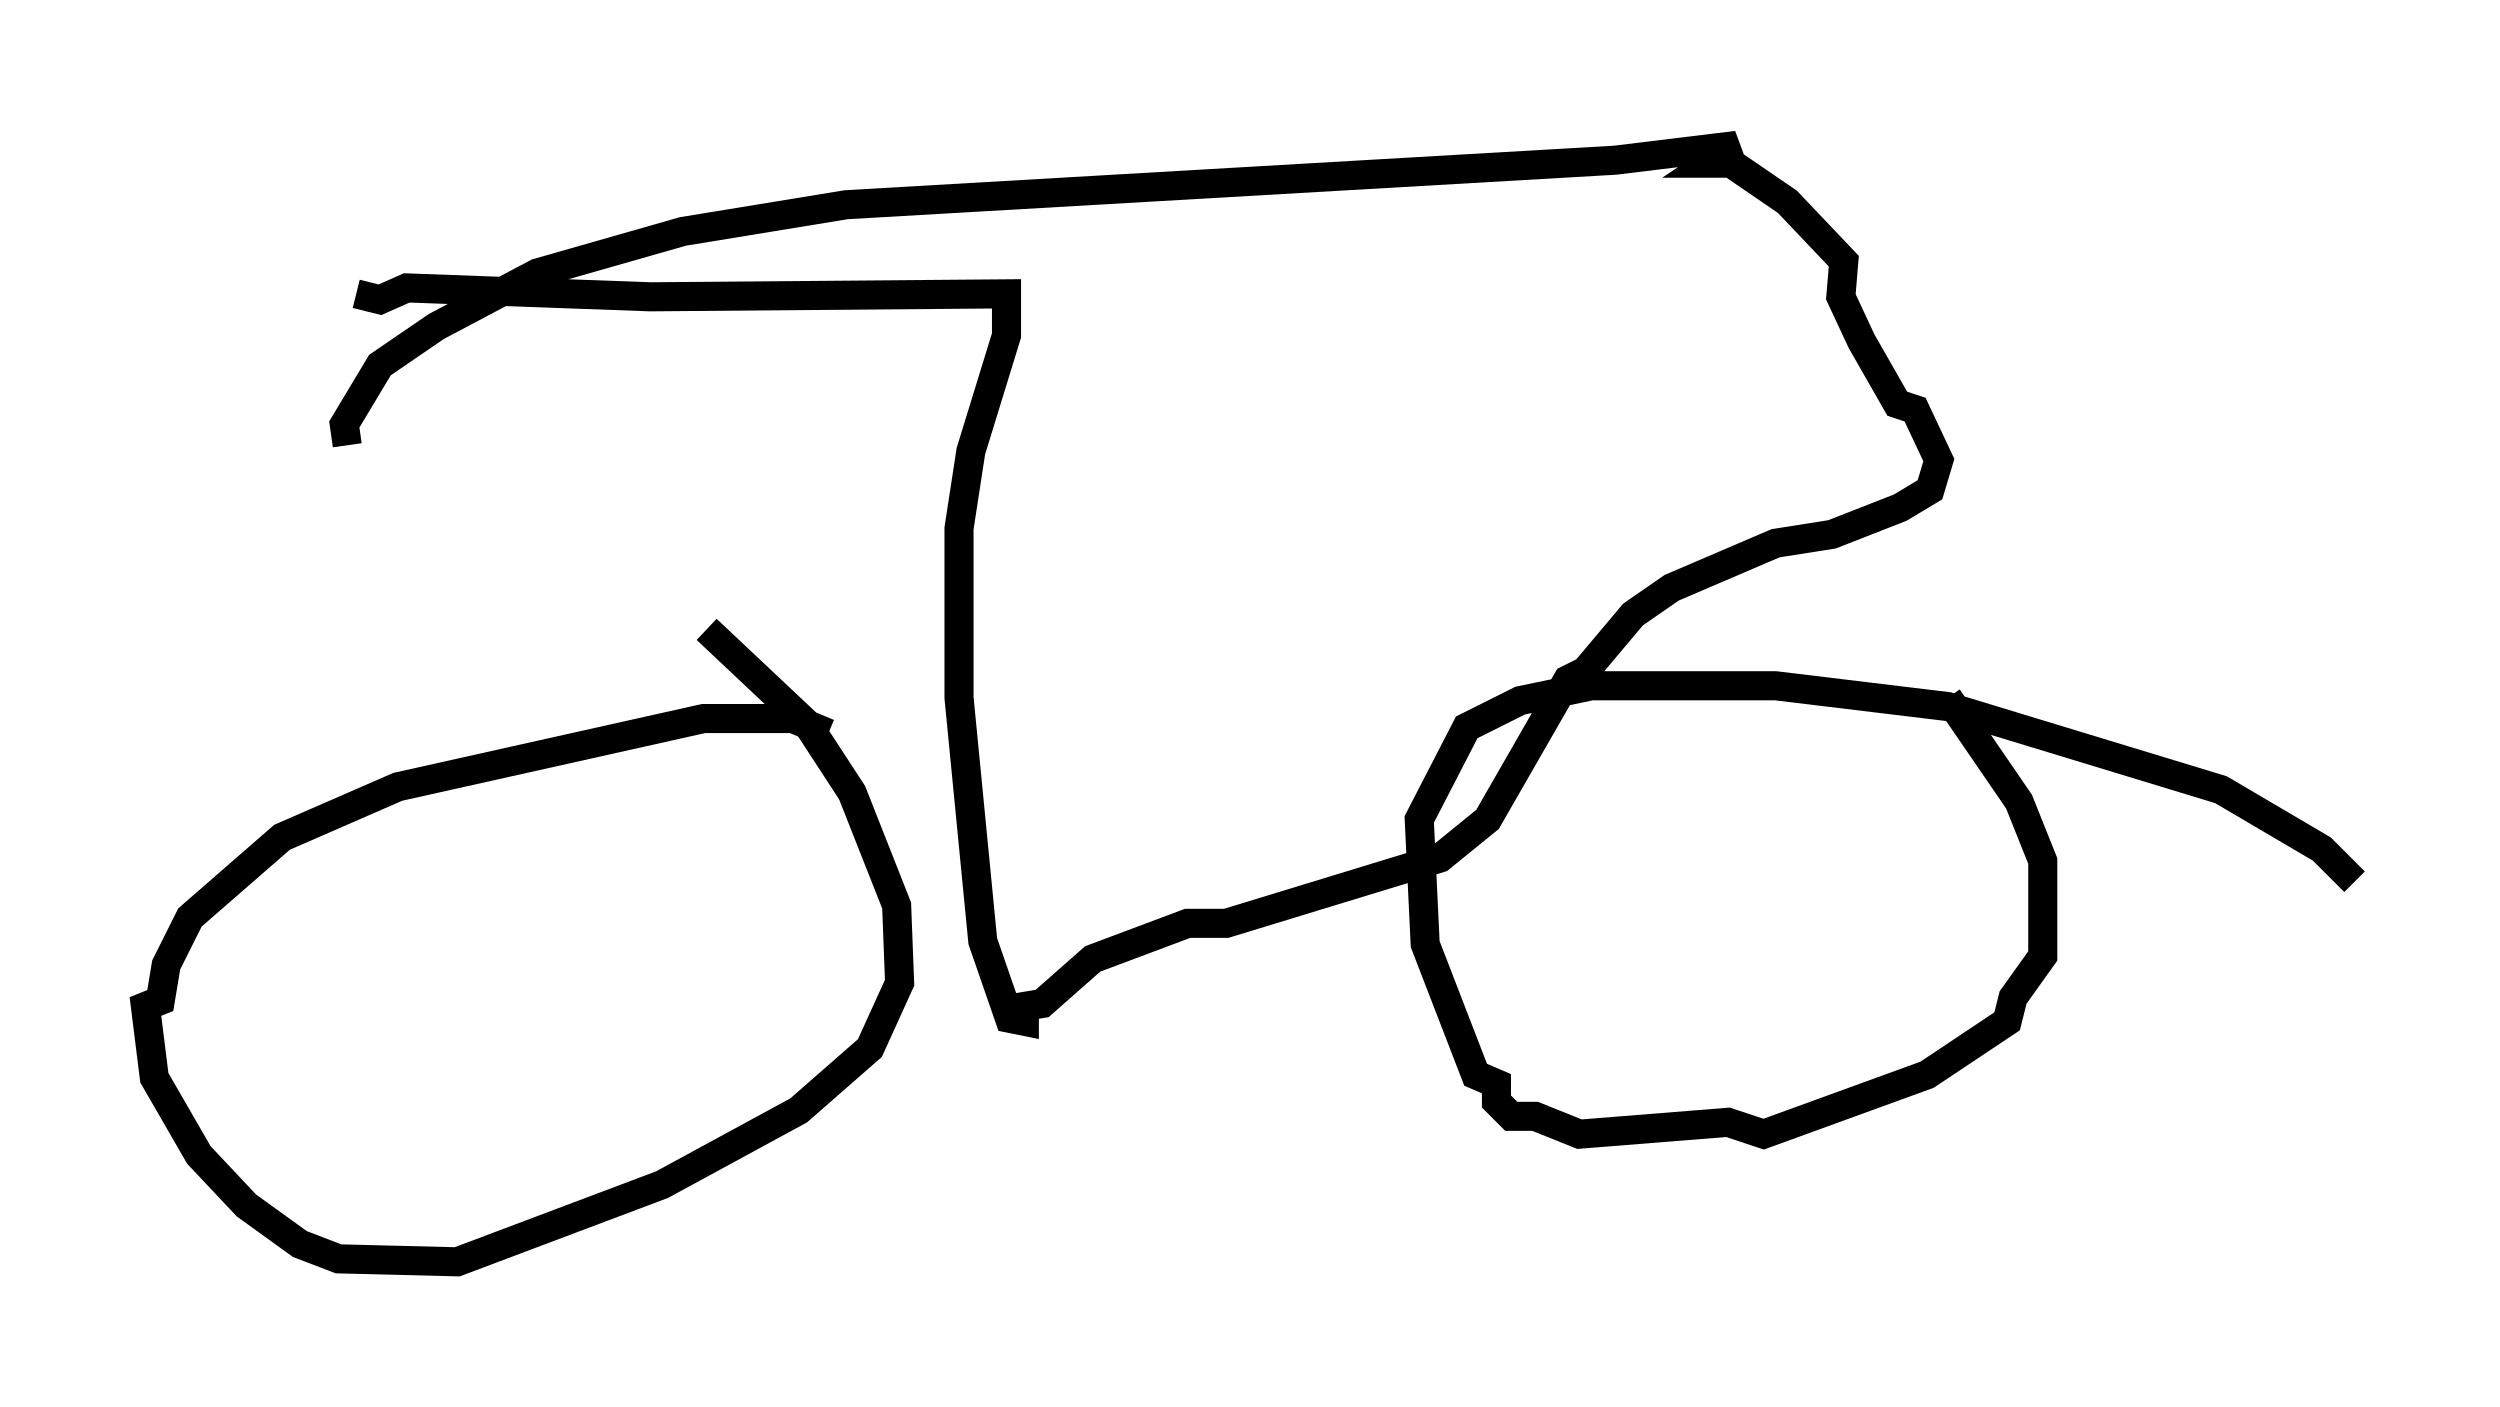 <?xml version="1.0" encoding="utf-8" ?>
<svg baseProfile="full" height="48.384" version="1.1" width="85.951" xmlns="http://www.w3.org/2000/svg" xmlns:ev="http://www.w3.org/2001/xml-events" xmlns:xlink="http://www.w3.org/1999/xlink"><defs /><rect fill="white" height="48.384" width="85.951" x="0" y="0" /><path d="M28.684, 25.723 m-0.204, -0.51 l-1.225, -0.51 -3.063, 0.0 l-10.515, 2.348 -3.981, 1.735 l-3.165, 2.756 -0.817, 1.633 l-0.204, 1.225 -0.51, 0.204 l0.306, 2.45 1.531, 2.654 l1.633, 1.735 1.838, 1.327 l1.327, 0.51 4.083, 0.102 l7.044, -2.654 4.696, -2.552 l2.45, -2.144 1.021, -2.246 l-0.102, -2.654 -1.531, -3.879 l-1.531, -2.348 -3.471, -3.267 m56.657, 8.677 l-1.123, -1.123 -3.471, -2.042 l-9.392, -2.858 -5.921, -0.715 l-6.329, 0.0 -2.45, 0.51 l-1.838, 0.919 -1.633, 3.165 l0.204, 4.288 1.735, 4.492 l0.715, 0.306 0.0, 0.613 l0.51, 0.51 0.817, 0.0 l1.531, 0.613 5.104, -0.408 l1.225, 0.408 5.615, -2.042 l2.756, -1.838 0.204, -0.817 l1.021, -1.429 0.0, -3.267 l-0.817, -2.042 -2.45, -3.573 m-54.717, -13.883 l0.817, 0.204 0.919, -0.408 l8.371, 0.306 12.25, -0.102 l0.0, 1.429 -1.225, 3.981 l-0.408, 2.654 0.0, 5.819 l0.817, 8.371 0.919, 2.654 l0.51, 0.102 0.0, -0.51 l0.613, -0.102 1.735, -1.531 l3.267, -1.225 1.327, 0.0 l7.35, -2.246 1.633, -1.327 l2.756, -4.798 0.613, -0.306 l1.633, -1.94 1.327, -0.919 l3.573, -1.531 1.94, -0.306 l2.348, -0.919 1.021, -0.613 l0.306, -1.021 -0.817, -1.735 l-0.613, -0.204 -1.225, -2.144 l-0.715, -1.531 0.102, -1.225 l-1.94, -2.042 -1.94, -1.327 l-0.715, 0.0 0.919, -0.613 l-4.185, 0.51 -26.44, 1.531 l-5.615, 0.919 -5.002, 1.429 l-3.471, 1.838 -1.94, 1.327 l-1.225, 2.042 0.102, 0.715 " fill="none" stroke="black" stroke-width="1" /></svg>
